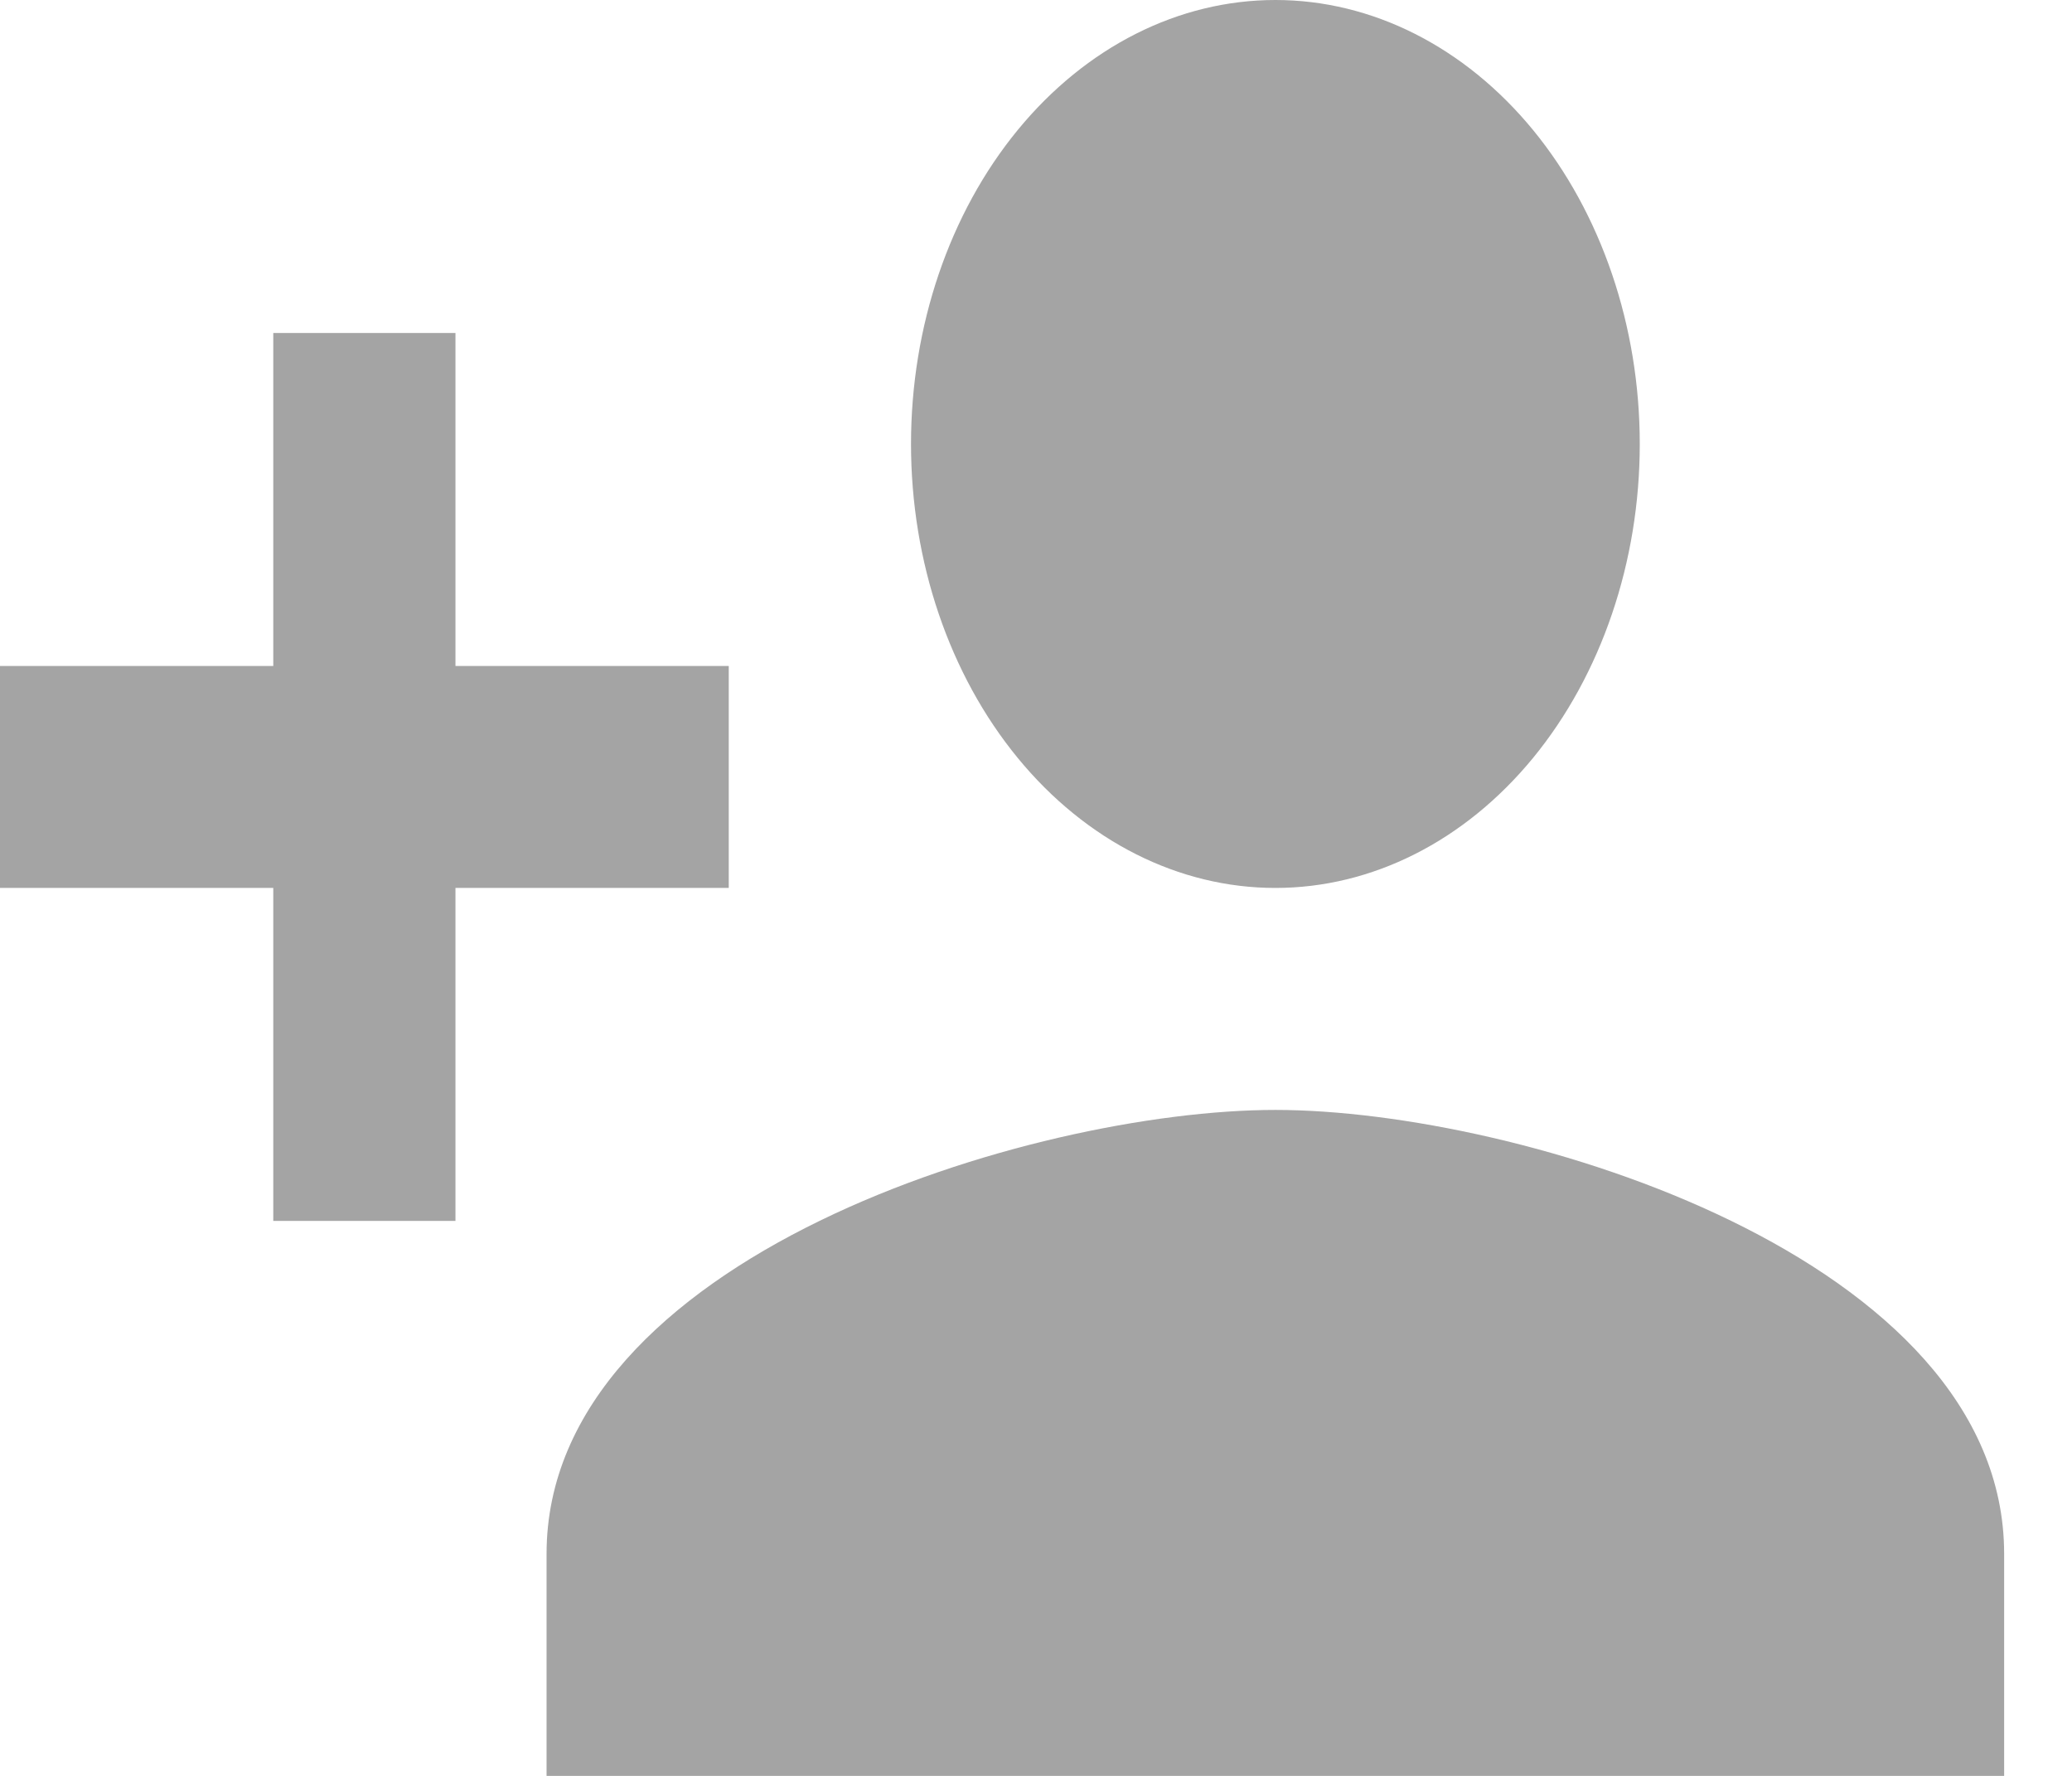 <svg width="28" height="24" viewBox="0 0 28 24" fill="none" xmlns="http://www.w3.org/2000/svg">
<path d="M17.235 15C13.948 15 7.386 16.995 7.386 21V24H27.083V21C27.083 16.995 20.522 15 17.235 15ZM6.155 9V4.5H3.693V9H0V12H3.693V16.5H6.155V12H9.848V9M17.235 12C18.541 12 19.793 11.368 20.717 10.243C21.64 9.117 22.159 7.591 22.159 6C22.159 4.409 21.64 2.883 20.717 1.757C19.793 0.632 18.541 0 17.235 0C15.929 0 14.676 0.632 13.753 1.757C12.829 2.883 12.311 4.409 12.311 6C12.311 7.591 12.829 9.117 13.753 10.243C14.676 11.368 15.929 12 17.235 12Z" fill="#A4A4A4"/>
</svg>
